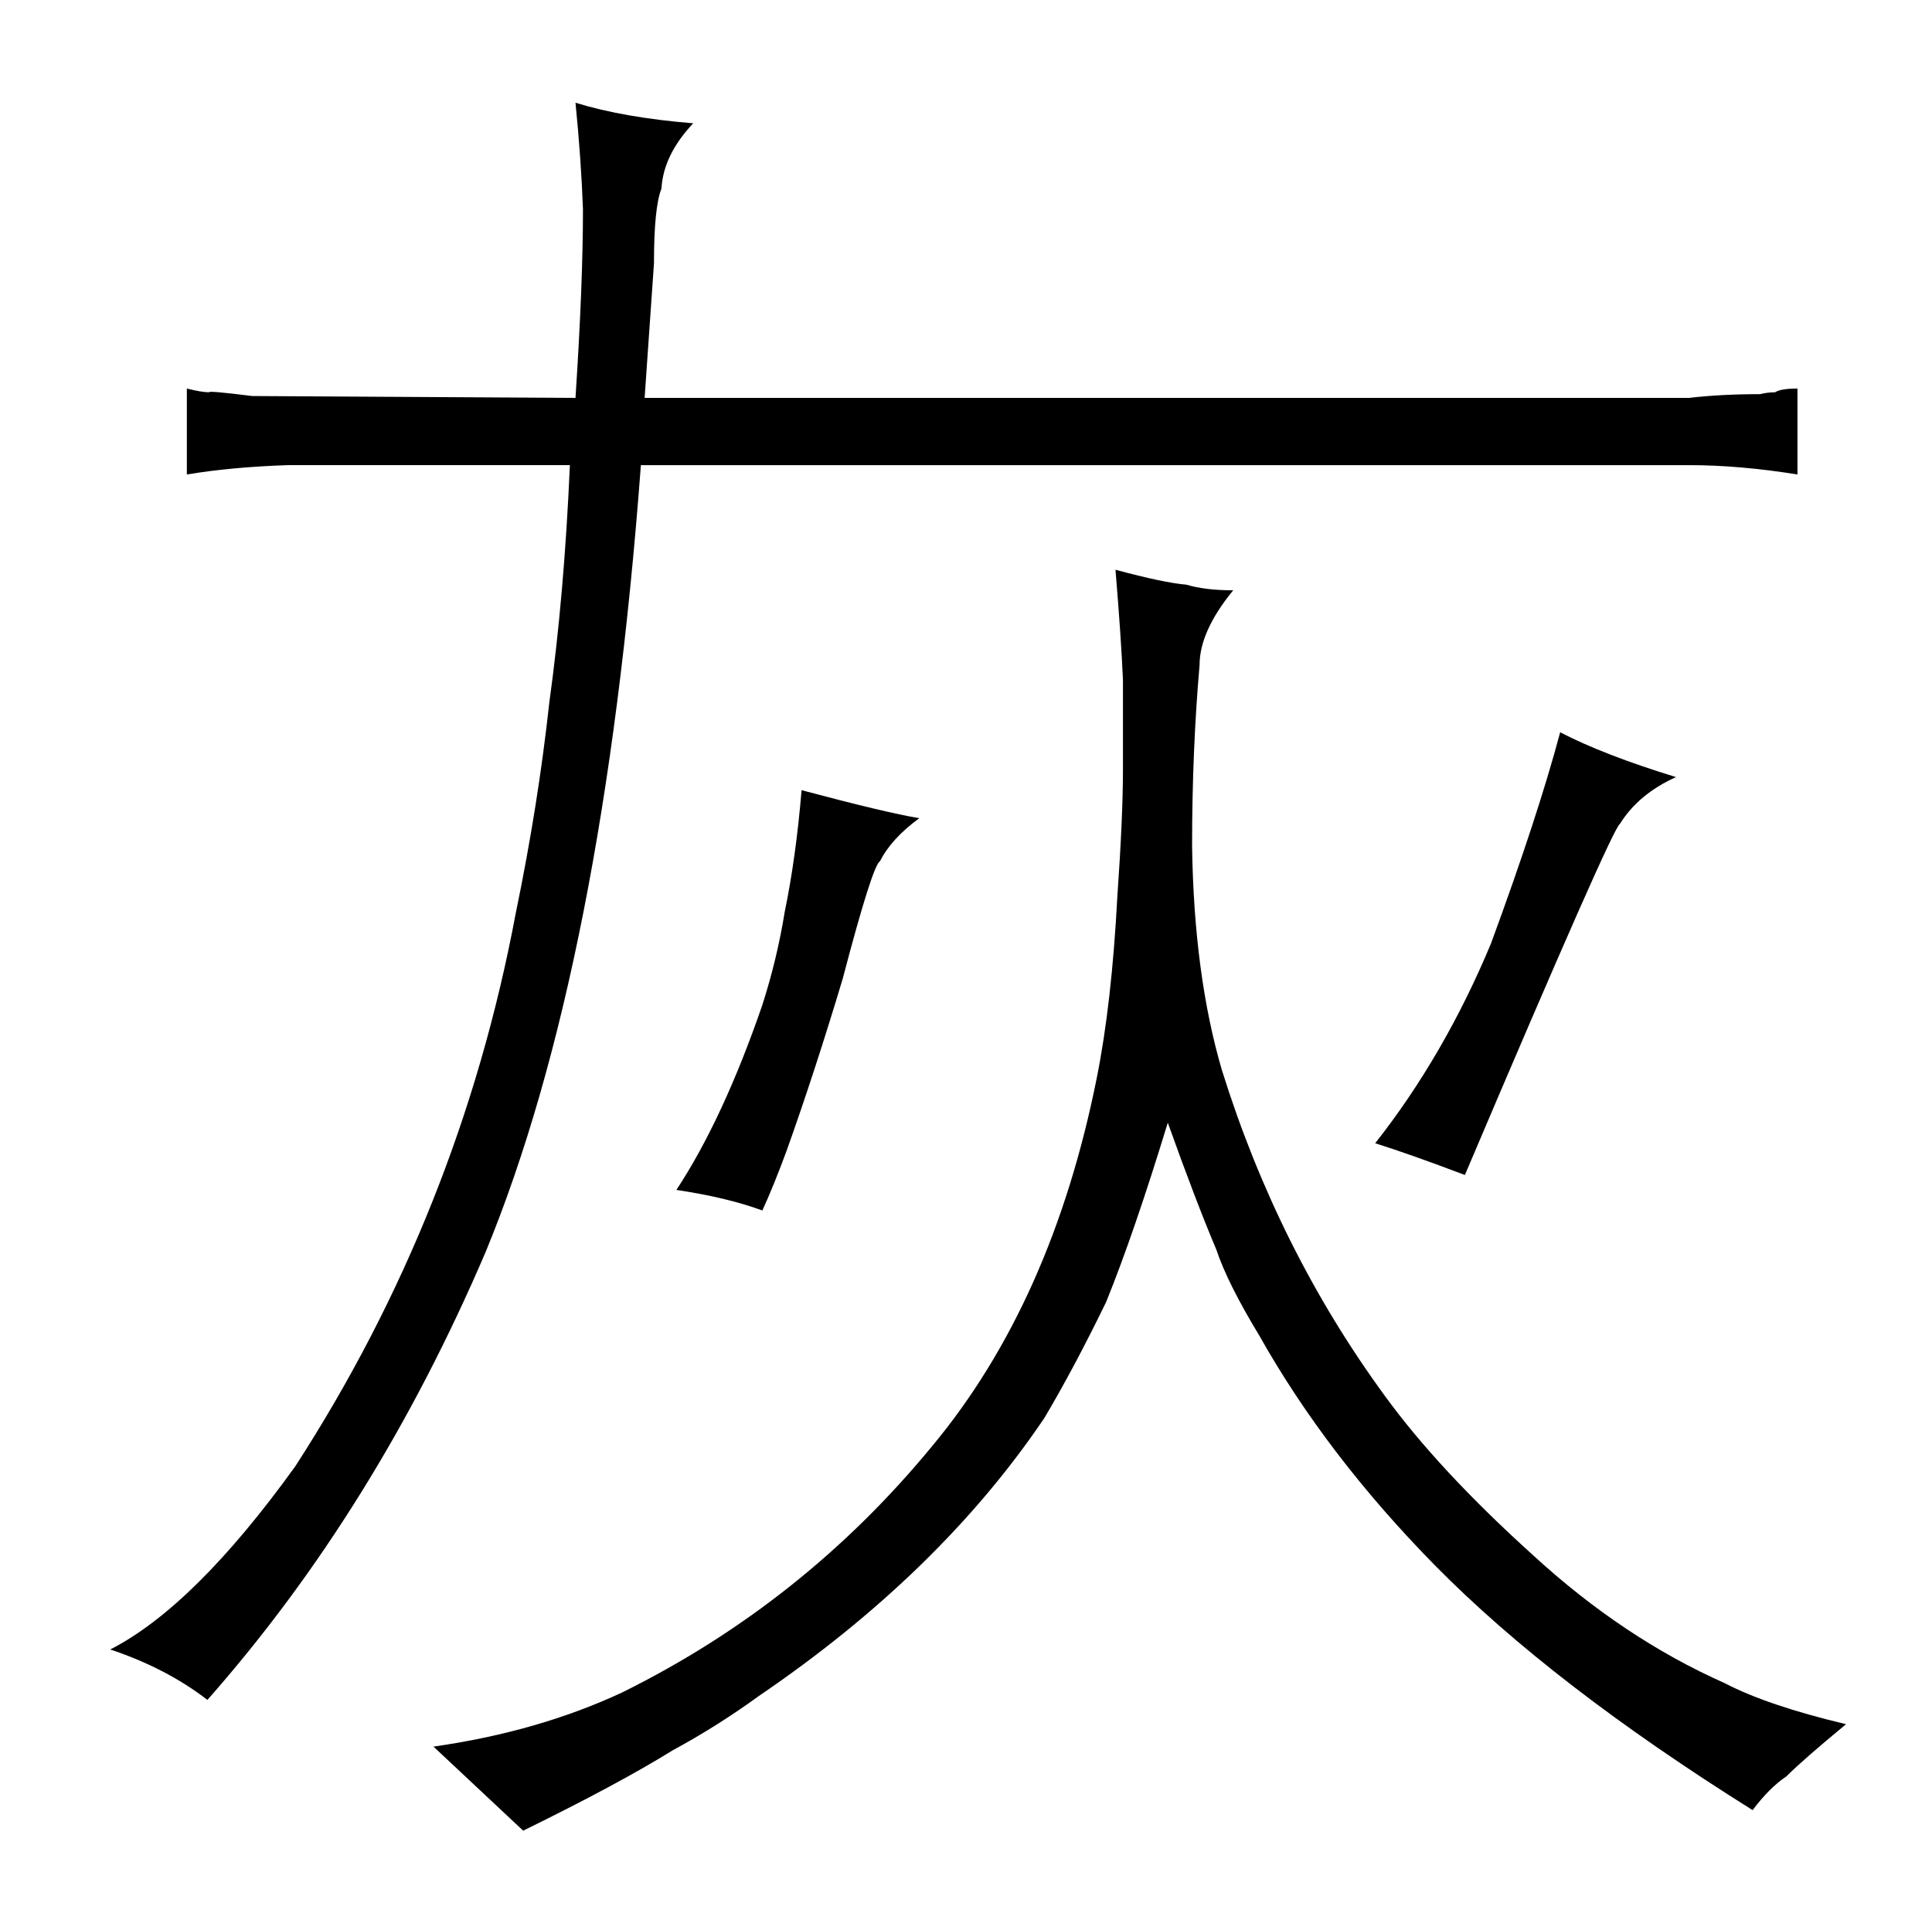 <?xml version="1.0" standalone="no"?>
<!DOCTYPE svg PUBLIC "-//W3C//DTD SVG 1.1//EN" "http://www.w3.org/Graphics/SVG/1.1/DTD/svg11.dtd" >
<svg xmlns="http://www.w3.org/2000/svg" xmlns:xlink="http://www.w3.org/1999/xlink" version="1.1" viewBox="-10 0 1034 1024">
  <g transform="matrix(1 0 0 -1 0 820)">
   <path fill="currentColor"
d="M894 571q27 0 58 -5v46q-9 0 -12 -2q-4 0 -8 -1q-21 0 -38 -2h-559l5 72q0 30 4 40q1 18 17 35q-37 3 -63 11q3 -30 4 -57q0 -40 -4 -101l-173 1q-24 3 -23 2q-4 0 -12 2v-46q24 4 54 5h151q-3 -69 -11 -127q-6 -55 -18 -113q-30 -160 -118 -296q-54 -75 -99 -98
q30 -10 52 -27q90 102 149 240q63 153 83 421h561zM591 408q0 -25 -3 -68q-3 -57 -11 -97q-24 -120 -88 -197q-69 -84 -166 -132q-45 -21 -101 -29l48 -45q51 25 80 43q24 13 46 29q97 66 153 149q16 27 33 62q15 37 33 96q15 -42 26 -68q6 -18 23 -46q36 -64 94 -123
q63 -64 170 -131q9 12 18 18q9 9 32 28q-42 10 -65 22q-54 24 -102 68q-51 46 -80 86q-57 78 -87 174q-15 51 -16 120q0 51 4 97q0 18 18 40q-15 0 -25 3q-12 1 -38 8q3 -36 4 -59v-48zM352 183q27 -4 46 -11q6 13 13 32q15 42 30 92q16 61 20 63q6 12 21 23q-18 3 -63 15
q-3 -36 -9 -65q-4 -25 -12 -50q-21 -61 -46 -99zM726 208q19 -6 48 -17q79 186 83 188q10 16 30 25q-39 12 -62 24q-12 -45 -37 -113q-25 -60 -62 -107v0z" />
  </g>

</svg>
